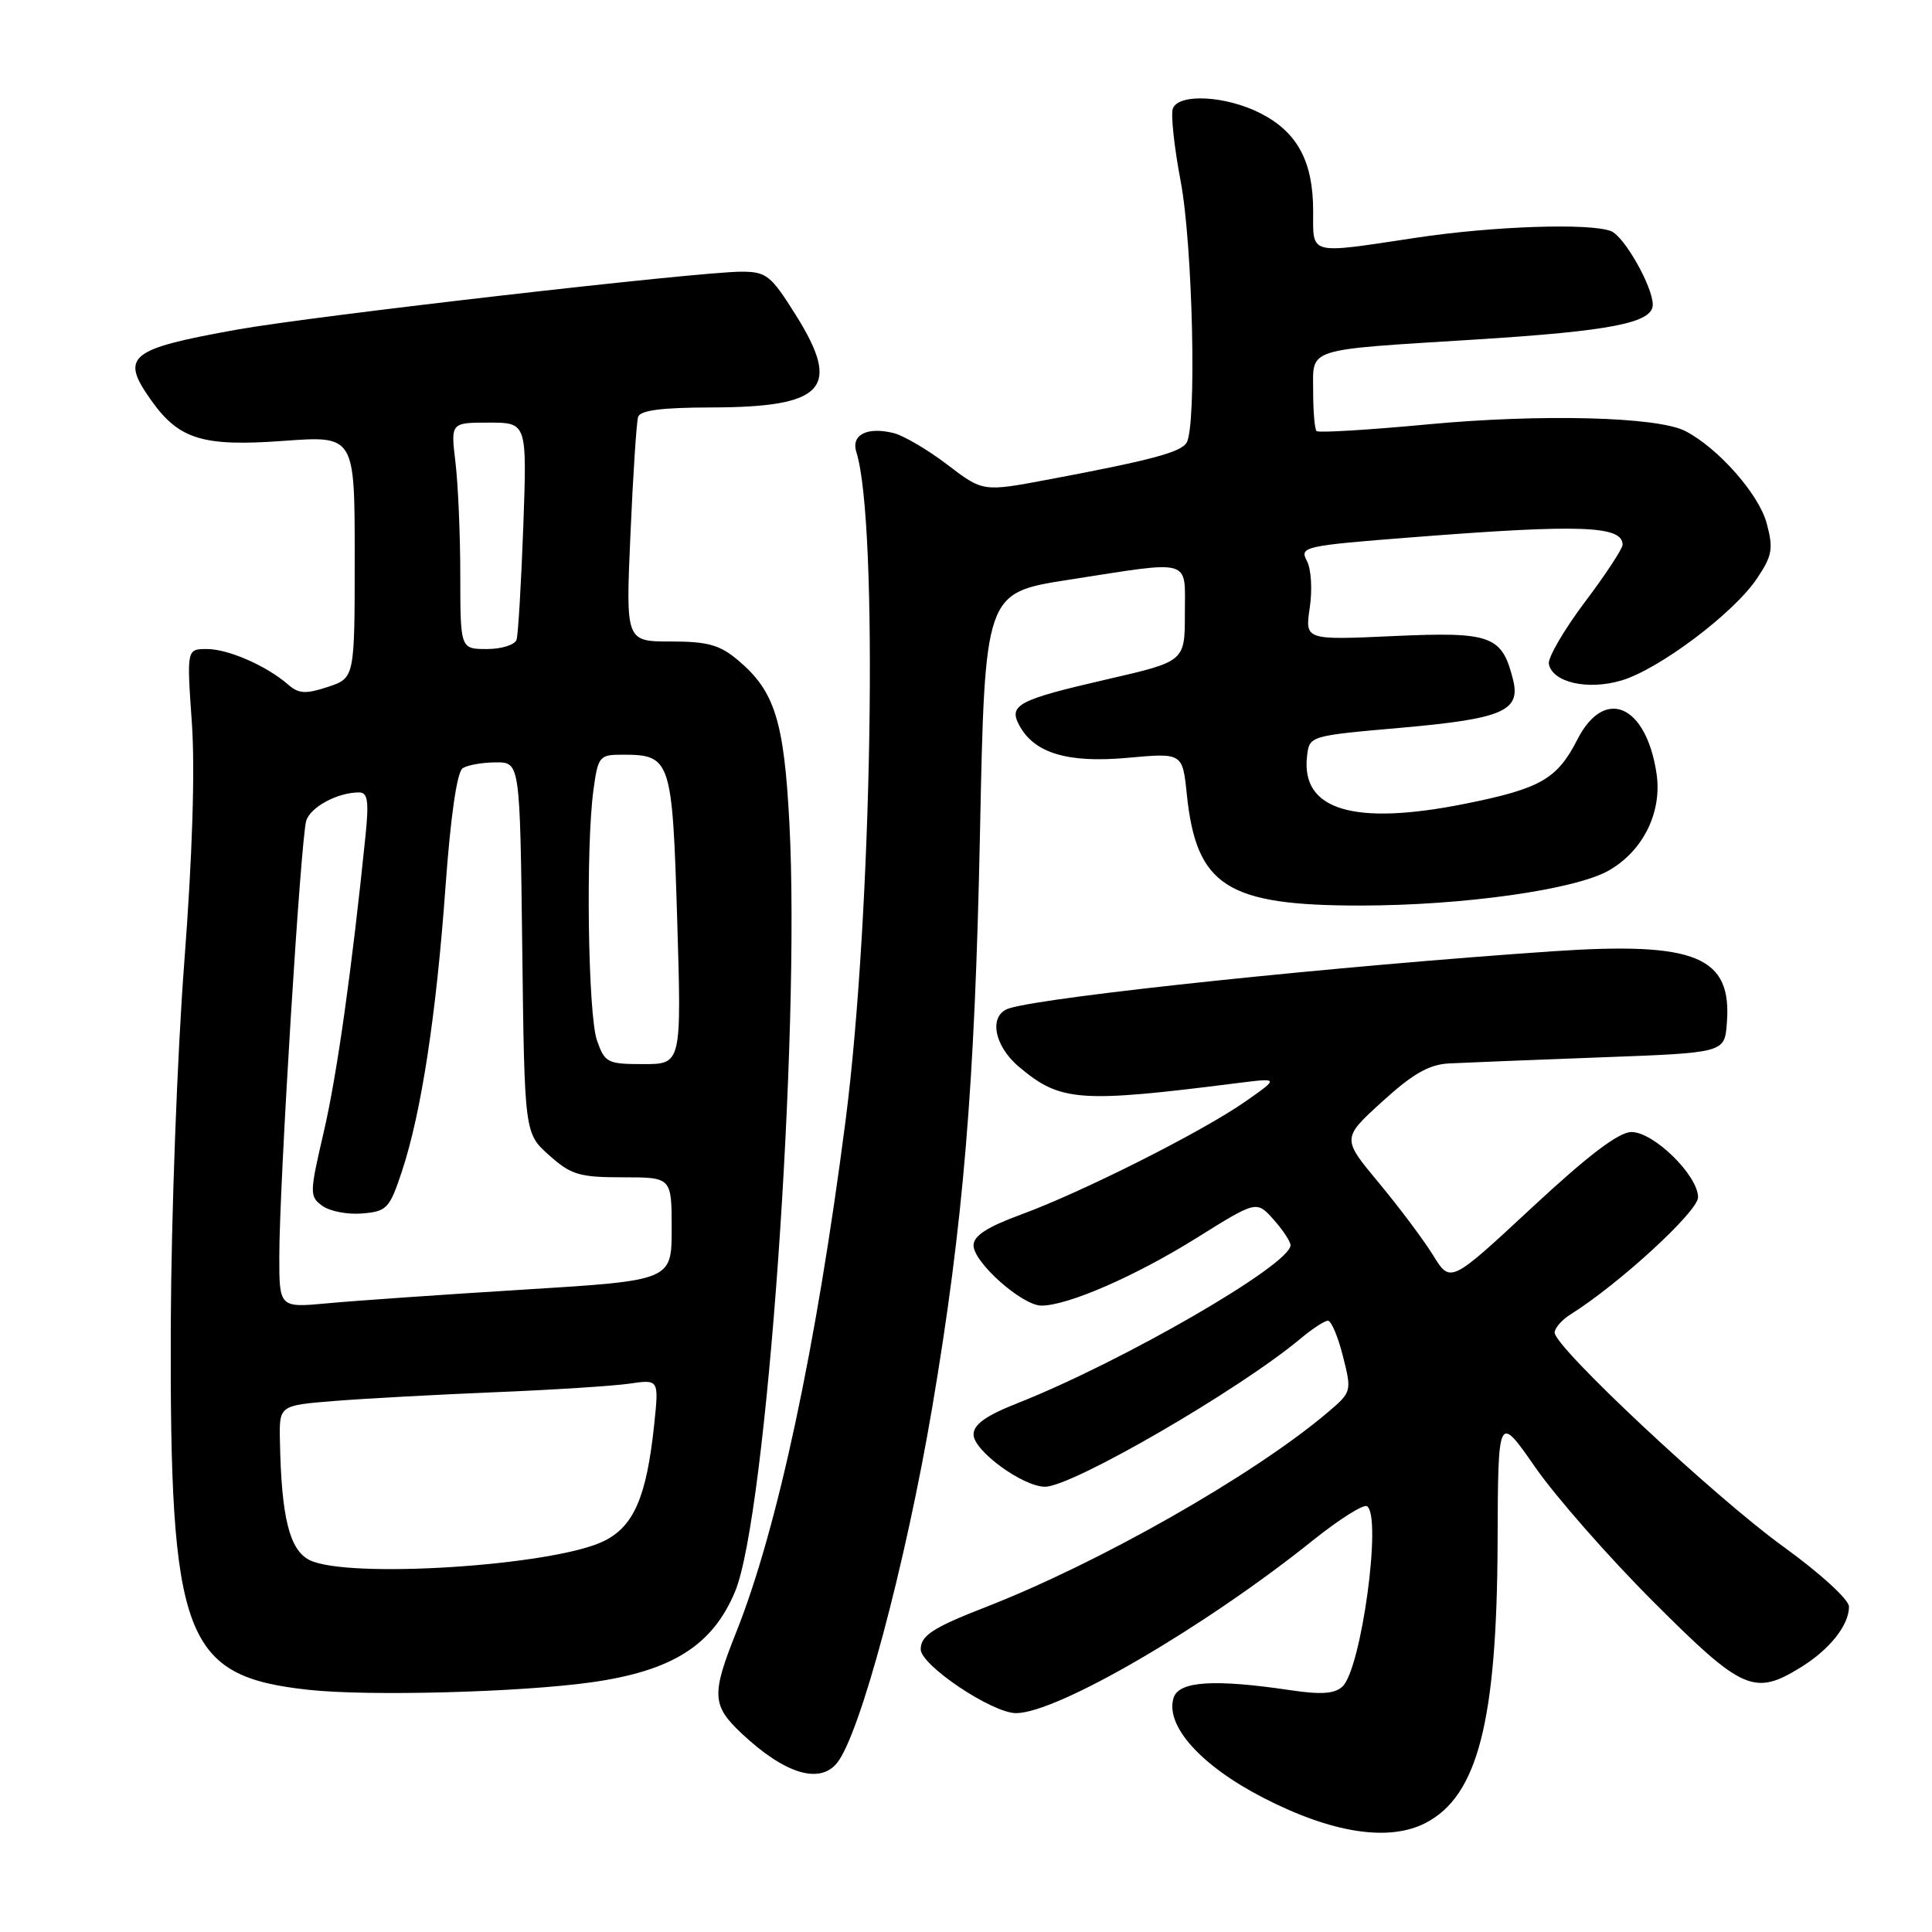 <?xml version="1.0" encoding="UTF-8" standalone="no"?>
<!DOCTYPE svg PUBLIC "-//W3C//DTD SVG 1.1//EN" "http://www.w3.org/Graphics/SVG/1.1/DTD/svg11.dtd" >
<svg xmlns="http://www.w3.org/2000/svg" xmlns:xlink="http://www.w3.org/1999/xlink" version="1.1" viewBox="0 0 256 256">
 <g >
 <path fill="currentColor"
d=" M 188.90 241.55 C 195.81 237.98 198.35 228.06 198.44 204.41 C 198.50 187.33 198.50 187.33 203.42 194.41 C 206.13 198.31 213.17 206.34 219.09 212.25 C 230.88 224.05 232.44 224.74 238.63 220.92 C 242.45 218.56 245.00 215.34 245.00 212.89 C 245.00 211.95 241.20 208.48 236.25 204.90 C 227.18 198.34 206.00 178.51 206.00 176.58 C 206.00 175.98 206.95 174.89 208.11 174.16 C 214.48 170.18 225.00 160.53 225.00 158.65 C 225.00 155.75 219.14 150.00 216.18 150.00 C 214.50 150.00 210.48 153.05 202.98 160.02 C 192.19 170.05 192.19 170.05 189.90 166.34 C 188.65 164.31 185.41 159.99 182.71 156.74 C 177.80 150.84 177.80 150.84 183.15 145.97 C 187.20 142.28 189.35 141.05 192.00 140.91 C 193.93 140.81 202.93 140.45 212.00 140.11 C 228.50 139.50 228.50 139.50 228.81 135.67 C 229.55 126.74 224.80 124.76 205.74 126.05 C 177.31 127.99 139.02 132.00 133.75 133.60 C 130.97 134.45 131.64 138.52 135.03 141.37 C 140.52 145.99 142.99 146.17 164.00 143.51 C 169.50 142.82 169.50 142.82 165.00 145.97 C 159.29 149.96 143.39 157.97 135.25 160.95 C 130.79 162.59 129.00 163.75 129.00 165.02 C 129.00 167.28 135.45 173.00 138.00 173.00 C 141.49 173.00 150.44 169.10 158.53 164.05 C 166.50 159.07 166.50 159.07 168.75 161.59 C 169.99 162.98 171.00 164.51 171.00 165.00 C 171.00 167.57 148.76 180.43 134.75 185.96 C 130.64 187.58 129.00 188.76 129.00 190.08 C 129.00 192.23 135.54 197.00 138.48 197.00 C 142.09 196.99 164.23 184.15 172.33 177.37 C 173.88 176.07 175.52 175.00 175.96 175.00 C 176.40 175.00 177.30 177.12 177.95 179.72 C 179.13 184.41 179.12 184.45 175.82 187.24 C 165.98 195.54 145.62 207.12 130.50 212.99 C 123.62 215.67 122.00 216.73 122.00 218.54 C 122.00 220.66 131.47 227.00 134.63 227.00 C 140.08 226.99 159.60 215.63 173.96 204.11 C 177.43 201.33 180.66 199.29 181.13 199.58 C 183.15 200.83 180.39 221.09 177.89 223.47 C 176.85 224.44 175.09 224.57 171.00 223.96 C 160.88 222.46 156.21 222.76 155.51 224.96 C 154.35 228.64 159.12 233.96 167.38 238.21 C 176.51 242.91 184.02 244.07 188.90 241.55 Z  M 110.88 233.64 C 113.93 229.97 119.98 207.40 123.53 186.45 C 127.65 162.11 129.17 143.84 129.85 110.53 C 130.50 78.56 130.50 78.56 141.50 76.84 C 158.20 74.24 157.00 73.90 157.00 81.32 C 157.00 87.64 157.00 87.64 146.75 90.00 C 134.92 92.72 133.61 93.41 135.05 96.09 C 137.03 99.80 141.45 101.13 149.37 100.42 C 156.69 99.75 156.69 99.75 157.26 105.26 C 158.52 117.41 162.56 120.00 180.27 119.99 C 193.94 119.98 208.80 117.88 213.22 115.32 C 217.75 112.71 220.26 107.59 219.50 102.50 C 218.13 93.35 212.59 90.96 209.01 97.99 C 206.33 103.24 204.12 104.50 194.10 106.51 C 179.38 109.46 172.36 107.34 173.19 100.20 C 173.50 97.50 173.50 97.50 185.68 96.43 C 199.11 95.24 201.52 94.21 200.49 90.07 C 199.02 84.21 197.63 83.70 184.70 84.28 C 172.91 84.82 172.91 84.82 173.55 80.52 C 173.91 78.13 173.74 75.37 173.16 74.30 C 172.17 72.45 172.78 72.31 187.31 71.18 C 209.41 69.45 215.00 69.65 215.00 72.18 C 215.00 72.71 212.74 76.15 209.97 79.82 C 207.21 83.50 205.08 87.16 205.23 87.98 C 205.71 90.43 210.40 91.50 214.87 90.16 C 219.88 88.66 229.77 81.21 232.81 76.65 C 234.84 73.62 235.00 72.71 234.09 69.32 C 233.05 65.46 227.63 59.33 223.30 57.11 C 219.61 55.22 204.26 54.82 189.20 56.23 C 181.34 56.97 174.70 57.37 174.45 57.12 C 174.20 56.87 174.00 54.50 174.00 51.85 C 174.00 46.01 172.71 46.42 195.50 44.99 C 213.45 43.87 219.00 42.78 219.00 40.38 C 219.00 37.98 215.21 31.29 213.46 30.62 C 210.61 29.53 197.81 29.96 187.59 31.51 C 173.24 33.67 174.00 33.87 174.00 27.95 C 174.00 21.39 171.90 17.50 167.02 15.01 C 162.45 12.68 156.19 12.34 155.41 14.38 C 155.12 15.14 155.58 19.46 156.44 23.99 C 158.05 32.47 158.59 56.52 157.22 58.68 C 156.42 59.94 152.43 61.00 138.87 63.55 C 130.24 65.17 130.24 65.17 125.54 61.58 C 122.96 59.61 119.76 57.73 118.43 57.39 C 114.91 56.51 112.74 57.61 113.47 59.90 C 116.42 69.20 115.58 121.04 112.04 148.50 C 108.16 178.56 103.01 202.62 97.55 216.28 C 94.26 224.52 94.33 225.98 98.25 229.67 C 103.91 235.00 108.54 236.46 110.88 233.64 Z  M 78.33 222.92 C 89.07 221.41 94.42 218.03 97.40 210.89 C 101.57 200.92 106.07 137.23 104.60 109.10 C 103.89 95.50 102.65 91.57 97.80 87.49 C 95.38 85.45 93.78 85.00 88.88 85.00 C 82.91 85.00 82.91 85.00 83.54 70.75 C 83.88 62.91 84.34 55.94 84.55 55.25 C 84.82 54.37 87.68 54.00 94.22 53.99 C 109.26 53.96 111.55 51.47 105.45 41.75 C 102.15 36.48 101.55 36.00 98.23 36.00 C 92.60 36.00 41.54 41.86 31.50 43.66 C 16.99 46.26 15.86 47.19 20.08 53.11 C 23.73 58.23 26.91 59.20 37.56 58.42 C 47.00 57.73 47.00 57.73 47.00 73.79 C 47.00 89.84 47.00 89.84 43.44 91.02 C 40.51 91.99 39.58 91.93 38.19 90.72 C 35.36 88.24 30.25 86.00 27.42 86.00 C 24.74 86.00 24.74 86.00 25.42 95.75 C 25.86 101.98 25.49 113.45 24.42 127.50 C 23.49 139.60 22.69 161.20 22.63 175.50 C 22.48 217.14 24.35 222.11 40.89 223.91 C 48.84 224.78 68.89 224.24 78.33 222.92 Z  M 41.00 206.71 C 38.35 205.37 37.28 201.03 37.09 190.87 C 37.00 186.23 37.00 186.23 44.25 185.64 C 48.24 185.32 57.80 184.80 65.50 184.48 C 73.20 184.17 81.26 183.65 83.40 183.34 C 87.31 182.77 87.31 182.77 86.69 188.70 C 85.68 198.35 83.99 202.26 80.00 204.21 C 73.29 207.49 46.01 209.24 41.00 206.71 Z  M 37.01 166.39 C 37.02 156.83 39.86 111.01 40.58 108.74 C 41.16 106.92 44.74 105.00 47.57 105.00 C 48.73 105.00 48.90 106.13 48.43 110.75 C 46.63 128.42 44.65 142.48 42.90 149.99 C 41.01 158.12 41.00 158.53 42.71 159.78 C 43.70 160.50 46.08 160.96 48.00 160.79 C 51.26 160.52 51.62 160.14 53.26 155.20 C 55.82 147.47 57.80 134.56 59.03 117.52 C 59.71 108.11 60.56 102.26 61.31 101.79 C 61.96 101.37 63.94 101.02 65.70 101.02 C 68.90 101.00 68.90 101.00 69.20 125.58 C 69.50 150.17 69.50 150.17 72.77 153.08 C 75.66 155.67 76.77 156.00 82.52 156.00 C 89.00 156.00 89.00 156.00 89.00 162.83 C 89.00 169.67 89.00 169.67 69.43 170.88 C 58.67 171.54 46.97 172.36 43.43 172.69 C 37.00 173.29 37.00 173.29 37.01 166.39 Z  M 79.10 137.85 C 77.91 134.45 77.60 112.19 78.64 104.64 C 79.24 100.23 79.43 100.00 82.44 100.00 C 88.90 100.00 89.08 100.55 89.73 121.79 C 90.31 141.00 90.31 141.00 85.25 141.00 C 80.48 141.00 80.13 140.82 79.10 137.85 Z  M 60.99 76.25 C 60.99 70.89 60.70 64.14 60.35 61.25 C 59.72 56.00 59.72 56.00 64.78 56.00 C 69.83 56.00 69.83 56.00 69.34 69.75 C 69.06 77.31 68.66 84.06 68.45 84.75 C 68.24 85.44 66.48 86.00 64.53 86.00 C 61.00 86.00 61.00 86.00 60.99 76.25 Z "/>
</g>
</svg>